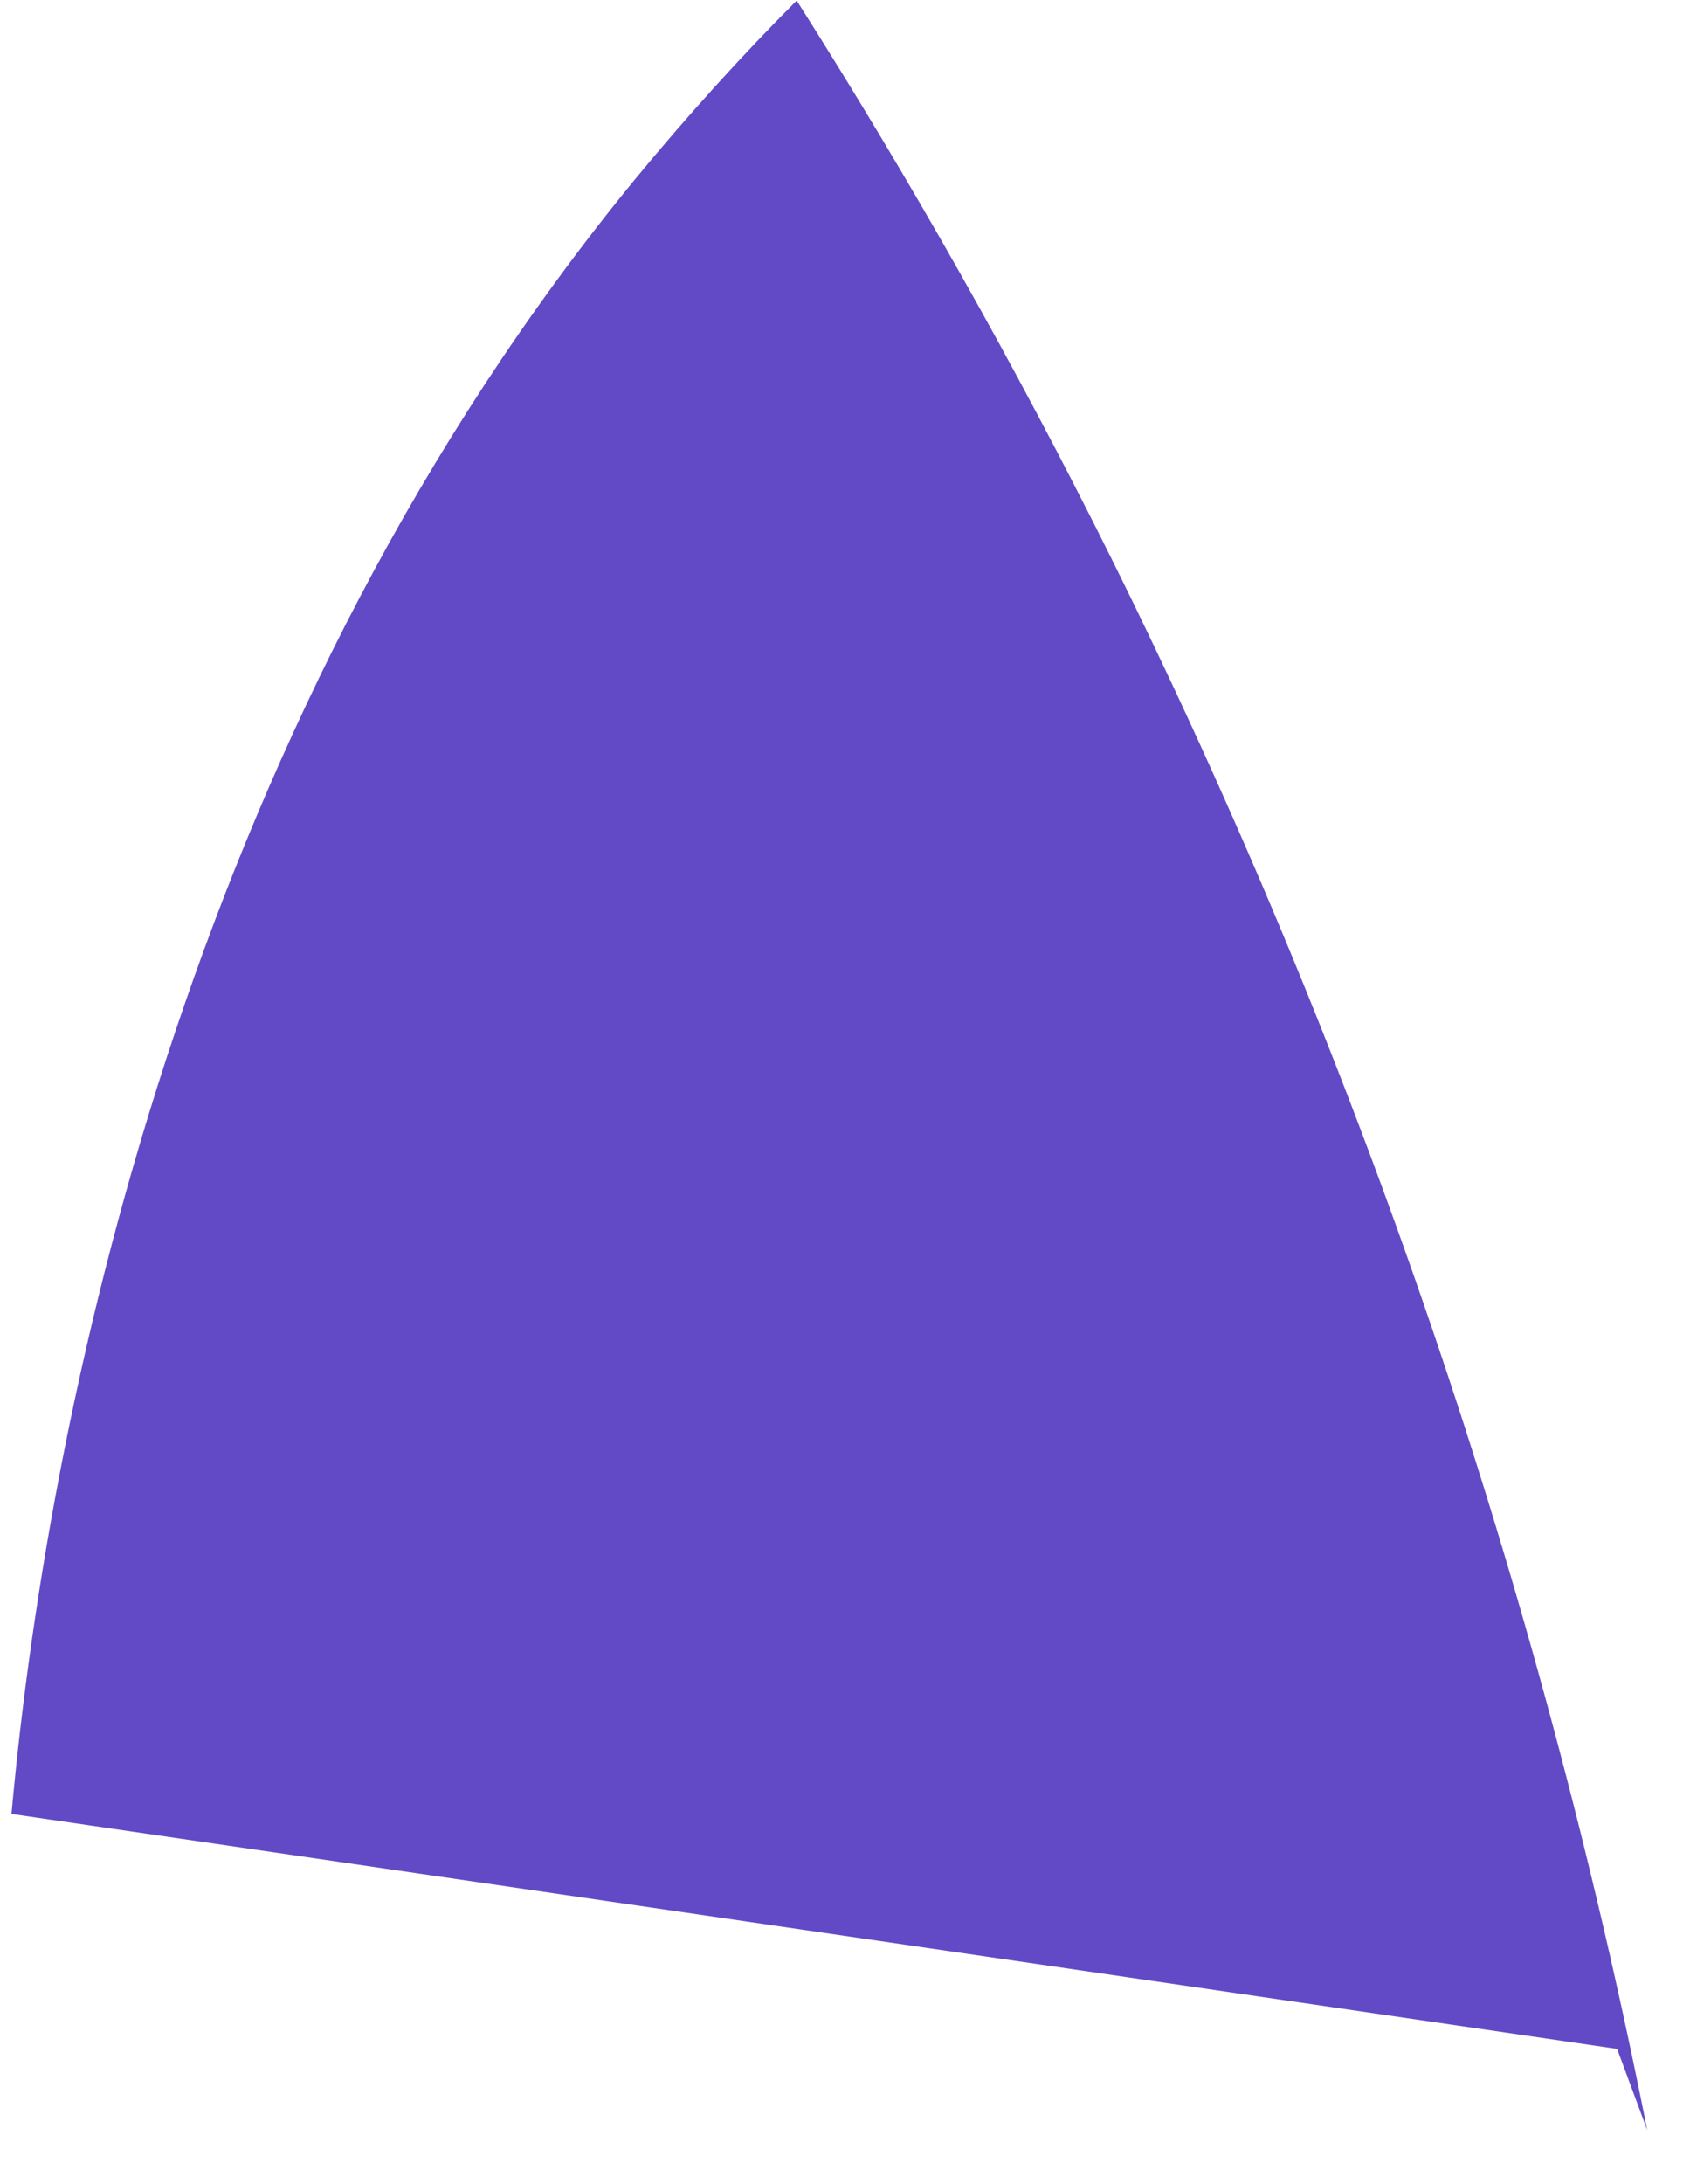 <svg width="24" height="31" viewBox="0 0 24 31" fill="none" xmlns="http://www.w3.org/2000/svg">
<path d="M22.965 29.081L23.393 30.235C21.852 22.484 19.288 14.972 15.768 7.896C14.421 5.191 12.934 2.559 11.314 0.008C10.531 0.792 9.761 1.642 9.006 2.559C2.856 10.069 0.726 19.54 0.163 25.746" fill="#624AC6"/>
</svg>
